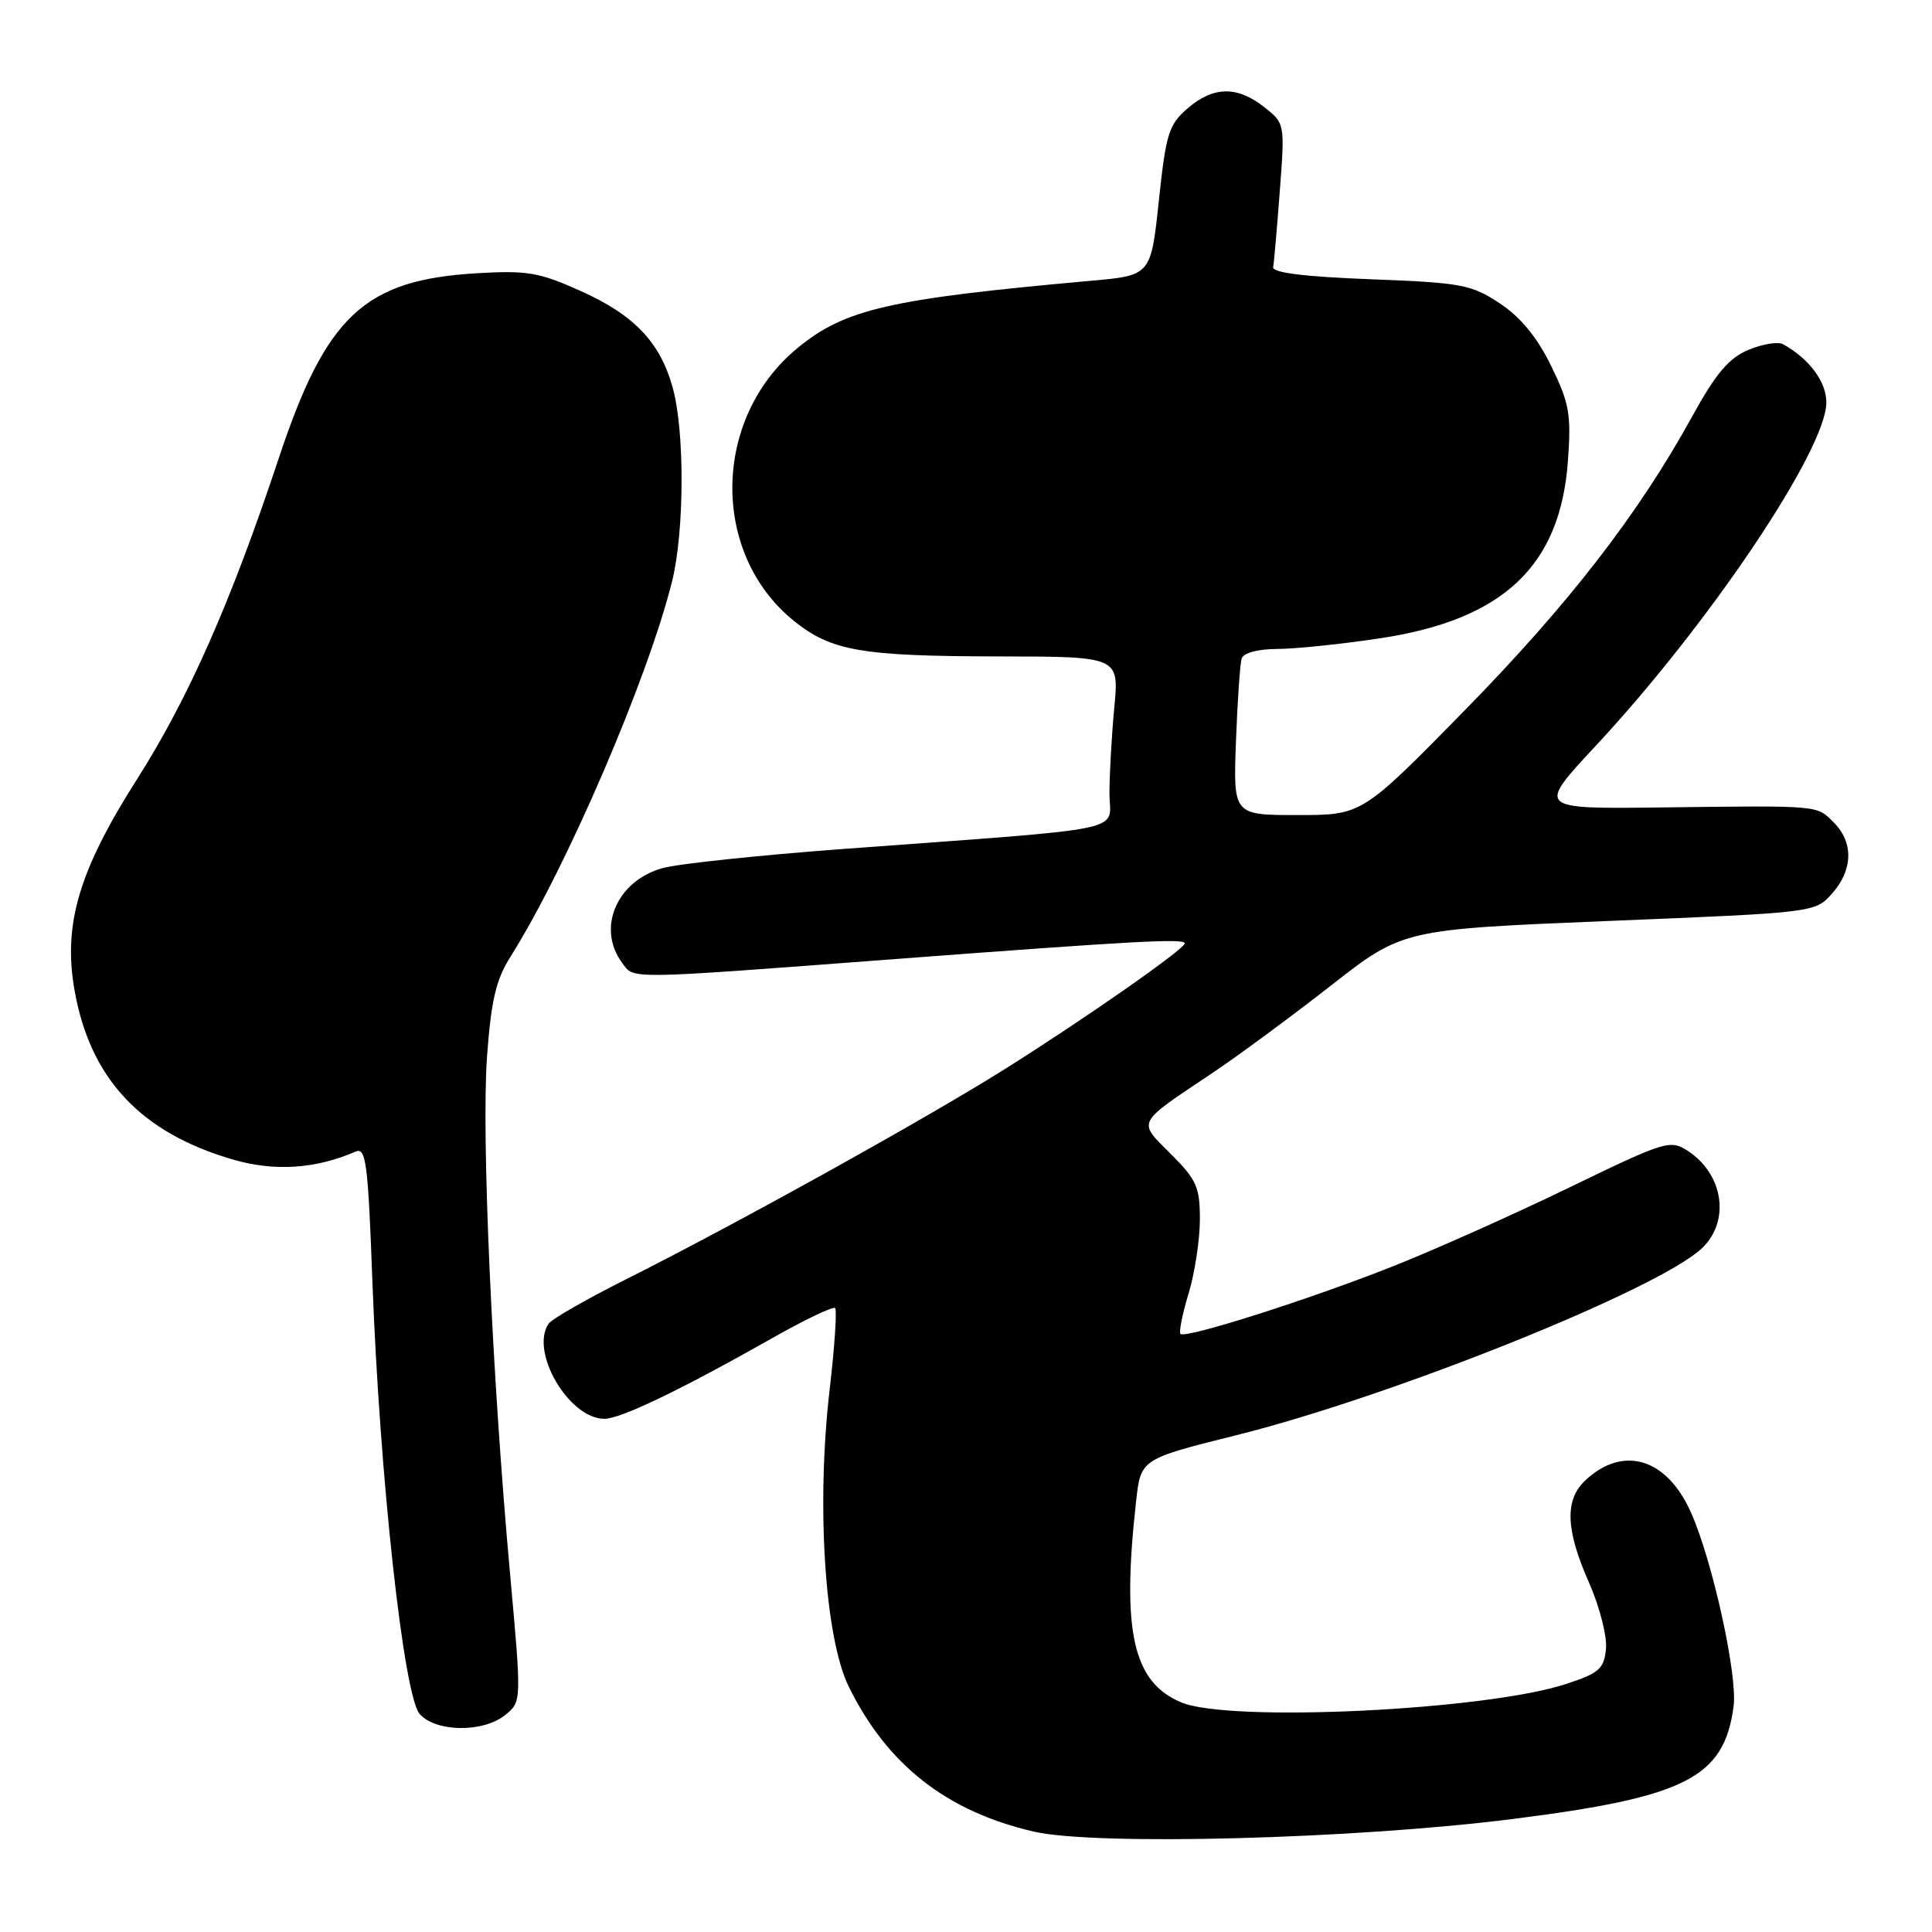 <?xml version="1.0" encoding="UTF-8" standalone="no"?>
<!DOCTYPE svg PUBLIC "-//W3C//DTD SVG 1.1//EN" "http://www.w3.org/Graphics/SVG/1.1/DTD/svg11.dtd" >
<svg xmlns="http://www.w3.org/2000/svg" xmlns:xlink="http://www.w3.org/1999/xlink" version="1.1" viewBox="0 0 256 256">
 <g >
 <path fill="currentColor"
d=" M 200.50 241.02 C 223.40 238.12 228.45 235.55 229.71 226.11 C 230.26 222.03 226.94 206.91 224.08 200.45 C 220.89 193.23 215.11 191.45 210.08 196.14 C 207.31 198.72 207.44 202.68 210.55 209.70 C 211.95 212.87 212.96 216.81 212.80 218.48 C 212.54 221.14 211.90 221.70 207.50 223.14 C 196.85 226.63 162.94 228.26 156.53 225.58 C 150.12 222.90 148.61 216.20 150.54 198.91 C 151.16 193.33 151.16 193.33 163.83 190.17 C 184.42 185.03 219.53 170.95 225.46 165.45 C 229.29 161.90 228.42 155.63 223.66 152.51 C 221.31 150.98 220.71 151.16 207.86 157.39 C 200.51 160.95 190.00 165.65 184.50 167.82 C 173.44 172.20 157.07 177.41 156.42 176.75 C 156.19 176.52 156.67 174.12 157.49 171.41 C 158.31 168.71 158.98 164.31 158.99 161.63 C 159.00 157.31 158.57 156.33 155.14 152.91 C 150.71 148.48 150.44 149.01 160.63 142.19 C 164.00 139.94 171.06 134.73 176.32 130.62 C 185.87 123.15 185.87 123.15 213.19 122.03 C 240.48 120.92 240.50 120.92 242.75 118.41 C 245.53 115.29 245.63 111.63 243.00 109.00 C 240.67 106.67 241.34 106.73 220.08 106.99 C 203.65 107.19 203.65 107.19 211.42 98.85 C 226.47 82.70 242.00 59.57 242.00 53.33 C 242.00 50.59 239.77 47.58 236.29 45.62 C 235.63 45.24 233.56 45.57 231.70 46.35 C 229.08 47.44 227.38 49.46 224.25 55.13 C 217.10 68.14 207.83 80.10 193.99 94.22 C 180.47 108.00 180.47 108.00 171.94 108.00 C 163.41 108.00 163.41 108.00 163.77 98.25 C 163.97 92.89 164.31 87.94 164.53 87.25 C 164.77 86.51 166.68 86.00 169.22 85.99 C 171.57 85.99 177.70 85.36 182.84 84.58 C 199.20 82.13 206.77 74.98 207.76 61.05 C 208.21 54.88 207.94 53.40 205.53 48.48 C 203.68 44.69 201.50 42.03 198.73 40.20 C 194.96 37.70 193.68 37.46 181.58 37.00 C 172.77 36.66 168.57 36.14 168.70 35.39 C 168.82 34.78 169.21 30.24 169.58 25.31 C 170.26 16.37 170.25 16.34 167.50 14.18 C 163.92 11.36 160.78 11.42 157.35 14.37 C 154.87 16.51 154.49 17.72 153.55 26.62 C 152.50 36.50 152.50 36.50 144.50 37.21 C 117.85 39.60 111.94 40.95 105.66 46.13 C 94.37 55.43 94.13 73.31 105.17 82.25 C 110.13 86.26 114.08 86.95 132.39 86.98 C 148.29 87.00 148.29 87.00 147.65 93.75 C 147.30 97.46 147.01 102.57 147.01 105.10 C 147.00 110.37 150.70 109.60 111.50 112.51 C 100.50 113.33 89.83 114.46 87.79 115.03 C 81.74 116.71 79.05 122.95 82.40 127.53 C 84.05 129.79 82.47 129.81 118.50 127.09 C 150.24 124.69 157.01 124.32 156.99 125.00 C 156.96 125.77 143.57 135.12 133.00 141.75 C 122.42 148.39 97.25 162.35 82.88 169.55 C 77.72 172.14 73.15 174.76 72.71 175.38 C 70.15 179.05 75.38 188.00 80.08 188.00 C 82.24 188.00 90.17 184.19 102.34 177.30 C 106.66 174.85 110.40 173.07 110.66 173.33 C 110.92 173.59 110.59 178.46 109.93 184.15 C 108.15 199.44 109.28 217.02 112.47 223.50 C 117.57 233.87 125.46 240.04 137.00 242.70 C 145.21 244.59 179.53 243.68 200.50 241.02 Z  M 66.95 227.24 C 69.12 225.48 69.12 225.48 67.58 208.49 C 65.19 182.09 63.78 150.45 64.53 140.06 C 65.07 132.60 65.72 129.82 67.61 126.82 C 75.02 115.09 85.86 89.90 89.06 77.00 C 90.70 70.35 90.74 57.06 89.12 51.30 C 87.45 45.32 84.01 41.72 76.90 38.54 C 71.43 36.08 69.83 35.81 63.11 36.21 C 48.28 37.10 43.22 41.83 36.96 60.65 C 30.58 79.85 24.97 92.54 18.12 103.31 C 10.46 115.35 8.34 122.49 9.87 131.18 C 11.94 142.93 18.64 150.09 30.88 153.65 C 36.36 155.25 41.84 154.89 47.09 152.60 C 48.50 151.99 48.76 153.96 49.34 169.70 C 50.31 195.69 53.49 224.78 55.62 227.13 C 57.80 229.54 64.04 229.60 66.95 227.24 Z "/>
</g>
</svg>